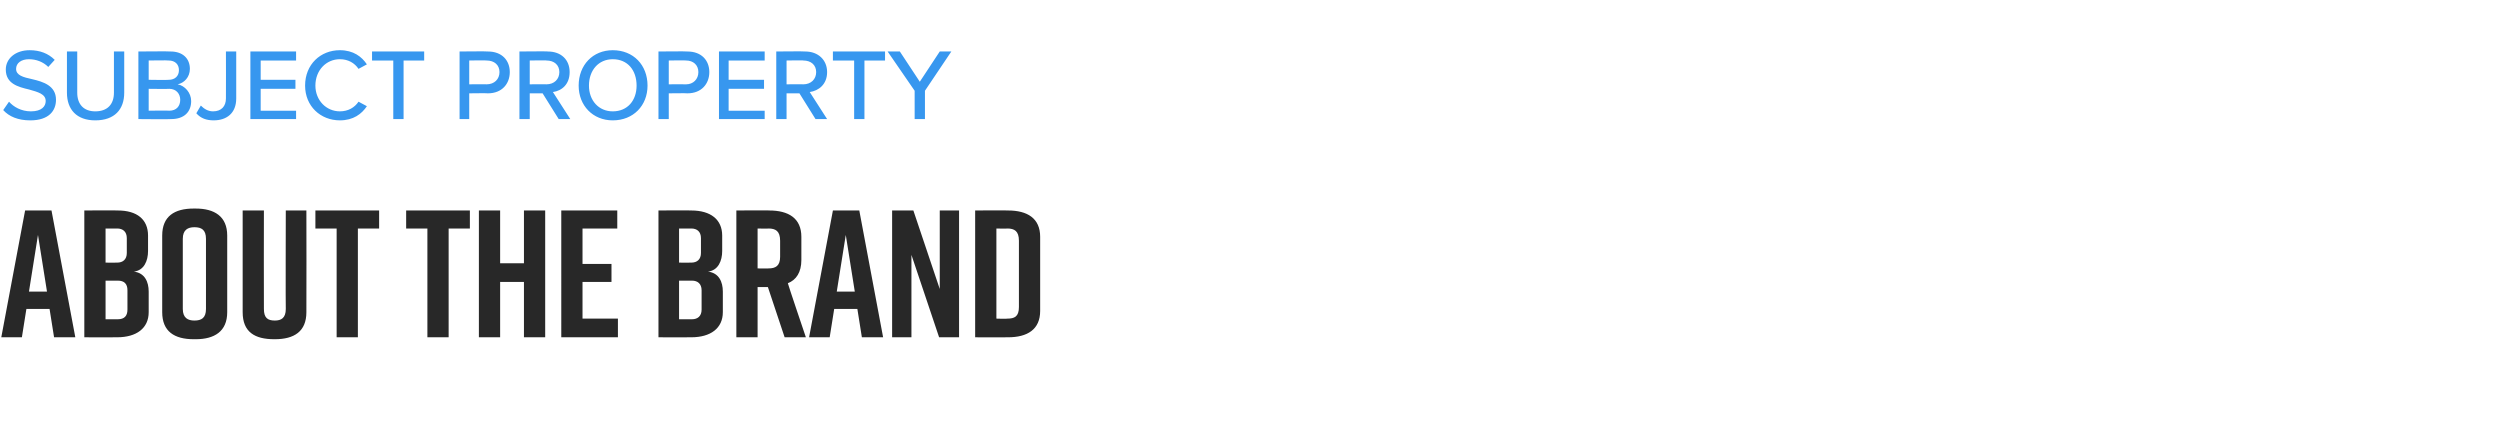 <?xml version="1.0" standalone="no"?><!DOCTYPE svg PUBLIC "-//W3C//DTD SVG 1.1//EN" "http://www.w3.org/Graphics/SVG/1.1/DTD/svg11.dtd"><svg xmlns="http://www.w3.org/2000/svg" version="1.1" width="388.4px" height="67.5px" viewBox="0 -6 388.4 67.5" style="top:-6px"><desc>SUBJECT PROPERTY ABOUT THE BRAND</desc><defs/><g id="Polygon298743"><path d="m7.7 42H4.1l-.7 4.4H.2l3.7-19.7h4.1l3.7 19.7H8.4L7.7 42zm-.4-2.7l-1.4-8.8l-1.4 8.8h2.8zm13.5-3.1c1.7.2 2.3 1.6 2.3 3.1v3.2c0 2.5-1.9 3.9-4.9 3.9c.01.03-5.1 0-5.1 0V26.7s5.17-.04 5.2 0c3 0 4.7 1.4 4.7 3.9v2.4c0 1.5-.6 3-2.2 3.2zm-4.4-1.4s1.81.02 1.8 0c.9 0 1.5-.5 1.5-1.5V31c0-1-.6-1.5-1.5-1.5c.01-.01-1.8 0-1.8 0v5.3zm1.9 2.8h-1.9v6h1.9c1 0 1.5-.5 1.5-1.5v-3c0-1-.5-1.5-1.5-1.5zm11.8-11.2h.3c2.9 0 4.9 1.2 4.9 4.2v11.9c0 3-2 4.2-4.9 4.2h-.3c-3 0-4.9-1.2-4.9-4.2V30.6c0-3 1.9-4.2 4.9-4.2zm.1 17.4c1.1 0 1.8-.4 1.8-1.8V31.1c0-1.4-.7-1.8-1.8-1.8c-1 0-1.8.4-1.8 1.8V42c0 1.4.8 1.8 1.8 1.8zm17.4-1.3c0 3-1.9 4.2-4.9 4.2h-.1c-3 0-4.9-1.1-4.9-4.2V26.7h3.3s-.03 15.27 0 15.3c0 1.4.6 1.8 1.7 1.8c1 0 1.7-.4 1.7-1.8c-.04-.03 0-15.3 0-15.3h3.2s.03 15.78 0 15.8zm11.3-13h-3.3v16.9h-3.3V29.5H49v-2.8h9.9v2.8zm14.1 0h-3.3v16.9h-3.3V29.5h-3.3v-2.8h9.9v2.8zm4.7-2.8v8.2h3.7v-8.2h3.3v19.7h-3.3v-8.6h-3.7v8.6h-3.3V26.7h3.3zm9.5 19.7V26.7h8.7v2.8h-5.4v5.5h4.5v2.8h-4.5v5.7h5.5v2.9h-8.8zM110 36.2c1.7.2 2.3 1.6 2.3 3.1v3.2c0 2.5-1.9 3.9-4.9 3.9c-.02.03-5.1 0-5.1 0V26.7s5.13-.04 5.1 0c3 0 4.8 1.4 4.8 3.9v2.4c0 1.5-.6 3-2.2 3.2zm-4.5-1.4s1.88.02 1.9 0c.9 0 1.5-.5 1.5-1.5V31c0-1-.6-1.5-1.5-1.5h-1.9v5.3zm2 2.8h-2v6h2c.9 0 1.5-.5 1.5-1.5v-3c0-1-.6-1.5-1.5-1.5zm14.4 8.8l-2.6-7.8h-1.6v7.8h-3.3V26.7s5.15-.04 5.1 0c3 0 5 1.2 5 4.1v3.6c0 1.9-.8 3.1-2.1 3.6c-.03.04 2.8 8.4 2.8 8.4h-3.3zm-4.2-10.7s1.73.03 1.7 0c1.1 0 1.8-.4 1.8-1.8v-2.5c0-1.5-.7-1.9-1.8-1.9c.03.04-1.7 0-1.7 0v6.2zm15.5 6.3h-3.6l-.7 4.4h-3.2l3.7-19.7h4.1l3.7 19.7h-3.3l-.7-4.4zm-.4-2.7l-1.4-8.8l-1.4 8.8h2.8zm5.8 7.1V26.7h3.3l4.1 12.2V26.7h3v19.7h-3.1l-4.3-12.8v12.8h-3zm23-15.6v11.5c0 2.9-2 4.1-5 4.1c-.01.03-5.1 0-5.1 0V26.7s5.09-.04 5.1 0c3 0 5 1.2 5 4.1zm-5.1-1.3c-.02.04-1.7 0-1.7 0v14s1.68.05 1.7 0c1.1 0 1.8-.3 1.8-1.8V31.4c0-1.5-.7-1.9-1.8-1.9z" stroke="none" fill="#282828"/></g><g id="Polygon298742"><path d="m1.4 9.8c.7.8 1.9 1.5 3.4 1.5c1.7 0 2.3-.8 2.3-1.6c0-1.1-1.2-1.4-2.6-1.8C2.8 7.5.9 7 .9 4.8c0-1.7 1.5-3 3.7-3c1.6 0 2.9.5 3.9 1.5l-1 1.1c-.8-.8-1.9-1.2-3-1.2c-1.2 0-2 .6-2 1.5c0 1 1.1 1.3 2.5 1.6c1.7.4 3.7 1 3.7 3.2c0 1.7-1.1 3.2-4 3.2c-1.9 0-3.3-.6-4.2-1.6l.9-1.3zm9-7.8h1.6v6.4c0 1.8 1 2.9 2.8 2.9c1.9 0 2.9-1.1 2.9-2.9V2h1.6v6.4c0 2.6-1.5 4.3-4.5 4.3c-2.9 0-4.4-1.7-4.4-4.3V2zm11.1 0s4.98-.05 5 0c1.9 0 3 1.1 3 2.7c0 1.3-.9 2.2-1.9 2.4c1.1.2 2.1 1.3 2.1 2.6c0 1.7-1.1 2.8-3.1 2.8c0 .05-5.1 0-5.1 0V2zm4.7 4.4c1 0 1.6-.6 1.6-1.5c0-.9-.6-1.5-1.6-1.5c-.03-.05-3.1 0-3.1 0v3s3.07.05 3.1 0zm.1 4.8c1.1 0 1.7-.7 1.7-1.7c0-.9-.6-1.7-1.7-1.7c-.05.04-3.2 0-3.2 0v3.4s3.15-.05 3.2 0zm4.9-.8c.5.5 1.1.9 1.9.9c1.3 0 2-.8 2-2c.02-.04 0-7.3 0-7.3h1.6v7.3c0 2.3-1.5 3.4-3.5 3.4c-1.1 0-2-.3-2.7-1.1l.7-1.2zM38.9 2h7.1v1.4h-5.5v3h5.4v1.4h-5.4v3.4h5.5v1.3h-7.1V2zm8.5 5.3c0-3.3 2.4-5.5 5.4-5.5c2.1 0 3.4 1 4.2 2.2l-1.3.7c-.6-.9-1.6-1.5-2.9-1.5c-2.1 0-3.8 1.7-3.8 4.1c0 2.3 1.7 4 3.8 4c1.3 0 2.3-.6 2.9-1.5l1.3.7c-.8 1.2-2.1 2.2-4.2 2.2c-3 0-5.4-2.2-5.4-5.4zm13.7-3.9h-3.3V2h8.1v1.4h-3.2v9.1h-1.6V3.4zM71.4 2s4.42-.05 4.4 0c2.2 0 3.4 1.4 3.4 3.2c0 1.8-1.2 3.3-3.4 3.3c.02-.04-2.9 0-2.9 0v4h-1.5V2zm4.2 1.4c.02-.05-2.7 0-2.7 0v3.7s2.72-.03 2.7 0c1.2 0 2-.8 2-1.9c0-1.1-.8-1.8-2-1.8zm8.7 5.1h-2v4h-1.6V2s4.44-.05 4.4 0c2.1 0 3.4 1.3 3.4 3.2c0 1.9-1.2 2.9-2.6 3.1l2.7 4.2h-1.8l-2.5-4zm.6-5.1c.04-.05-2.6 0-2.6 0v3.7s2.64-.03 2.6 0c1.2 0 2-.8 2-1.9c0-1.1-.8-1.8-2-1.8zm10.3-1.6c3.2 0 5.4 2.3 5.4 5.5c0 3.1-2.2 5.4-5.4 5.4c-3.1 0-5.3-2.3-5.3-5.4c0-3.2 2.2-5.5 5.3-5.5zm0 1.4c-2.2 0-3.7 1.7-3.7 4.1c0 2.3 1.5 4 3.7 4c2.3 0 3.7-1.7 3.7-4c0-2.4-1.4-4.1-3.7-4.1zm7.1-1.2s4.49-.05 4.5 0c2.2 0 3.4 1.4 3.4 3.2c0 1.8-1.2 3.3-3.4 3.3c-.01-.04-2.9 0-2.9 0v4h-1.6V2zm4.3 1.4c-.01-.05-2.7 0-2.7 0v3.7s2.69-.03 2.7 0c1.1 0 1.9-.8 1.9-1.9c0-1.1-.8-1.8-1.9-1.8zm5.1-1.4h7.1v1.4h-5.6v3h5.5v1.4h-5.5v3.4h5.6v1.3h-7.1V2zm12.5 6.5h-2v4h-1.6V2s4.46-.05 4.5 0c2 0 3.4 1.3 3.4 3.2c0 1.9-1.3 2.9-2.7 3.1c.02.01 2.7 4.2 2.7 4.2h-1.8l-2.5-4zm.6-5.1c.05-.05-2.6 0-2.6 0v3.7s2.65-.03 2.6 0c1.2 0 2-.8 2-1.9c0-1.1-.8-1.8-2-1.8zm7.9 0h-3.3V2h8.1v1.4h-3.2v9.1h-1.6V3.4zm9.4 4.7L137.9 2h1.9l3.1 4.7L146 2h1.8l-4.1 6.1v4.4h-1.6V8.1z" stroke="none" fill="#3797ef"/></g></svg>
